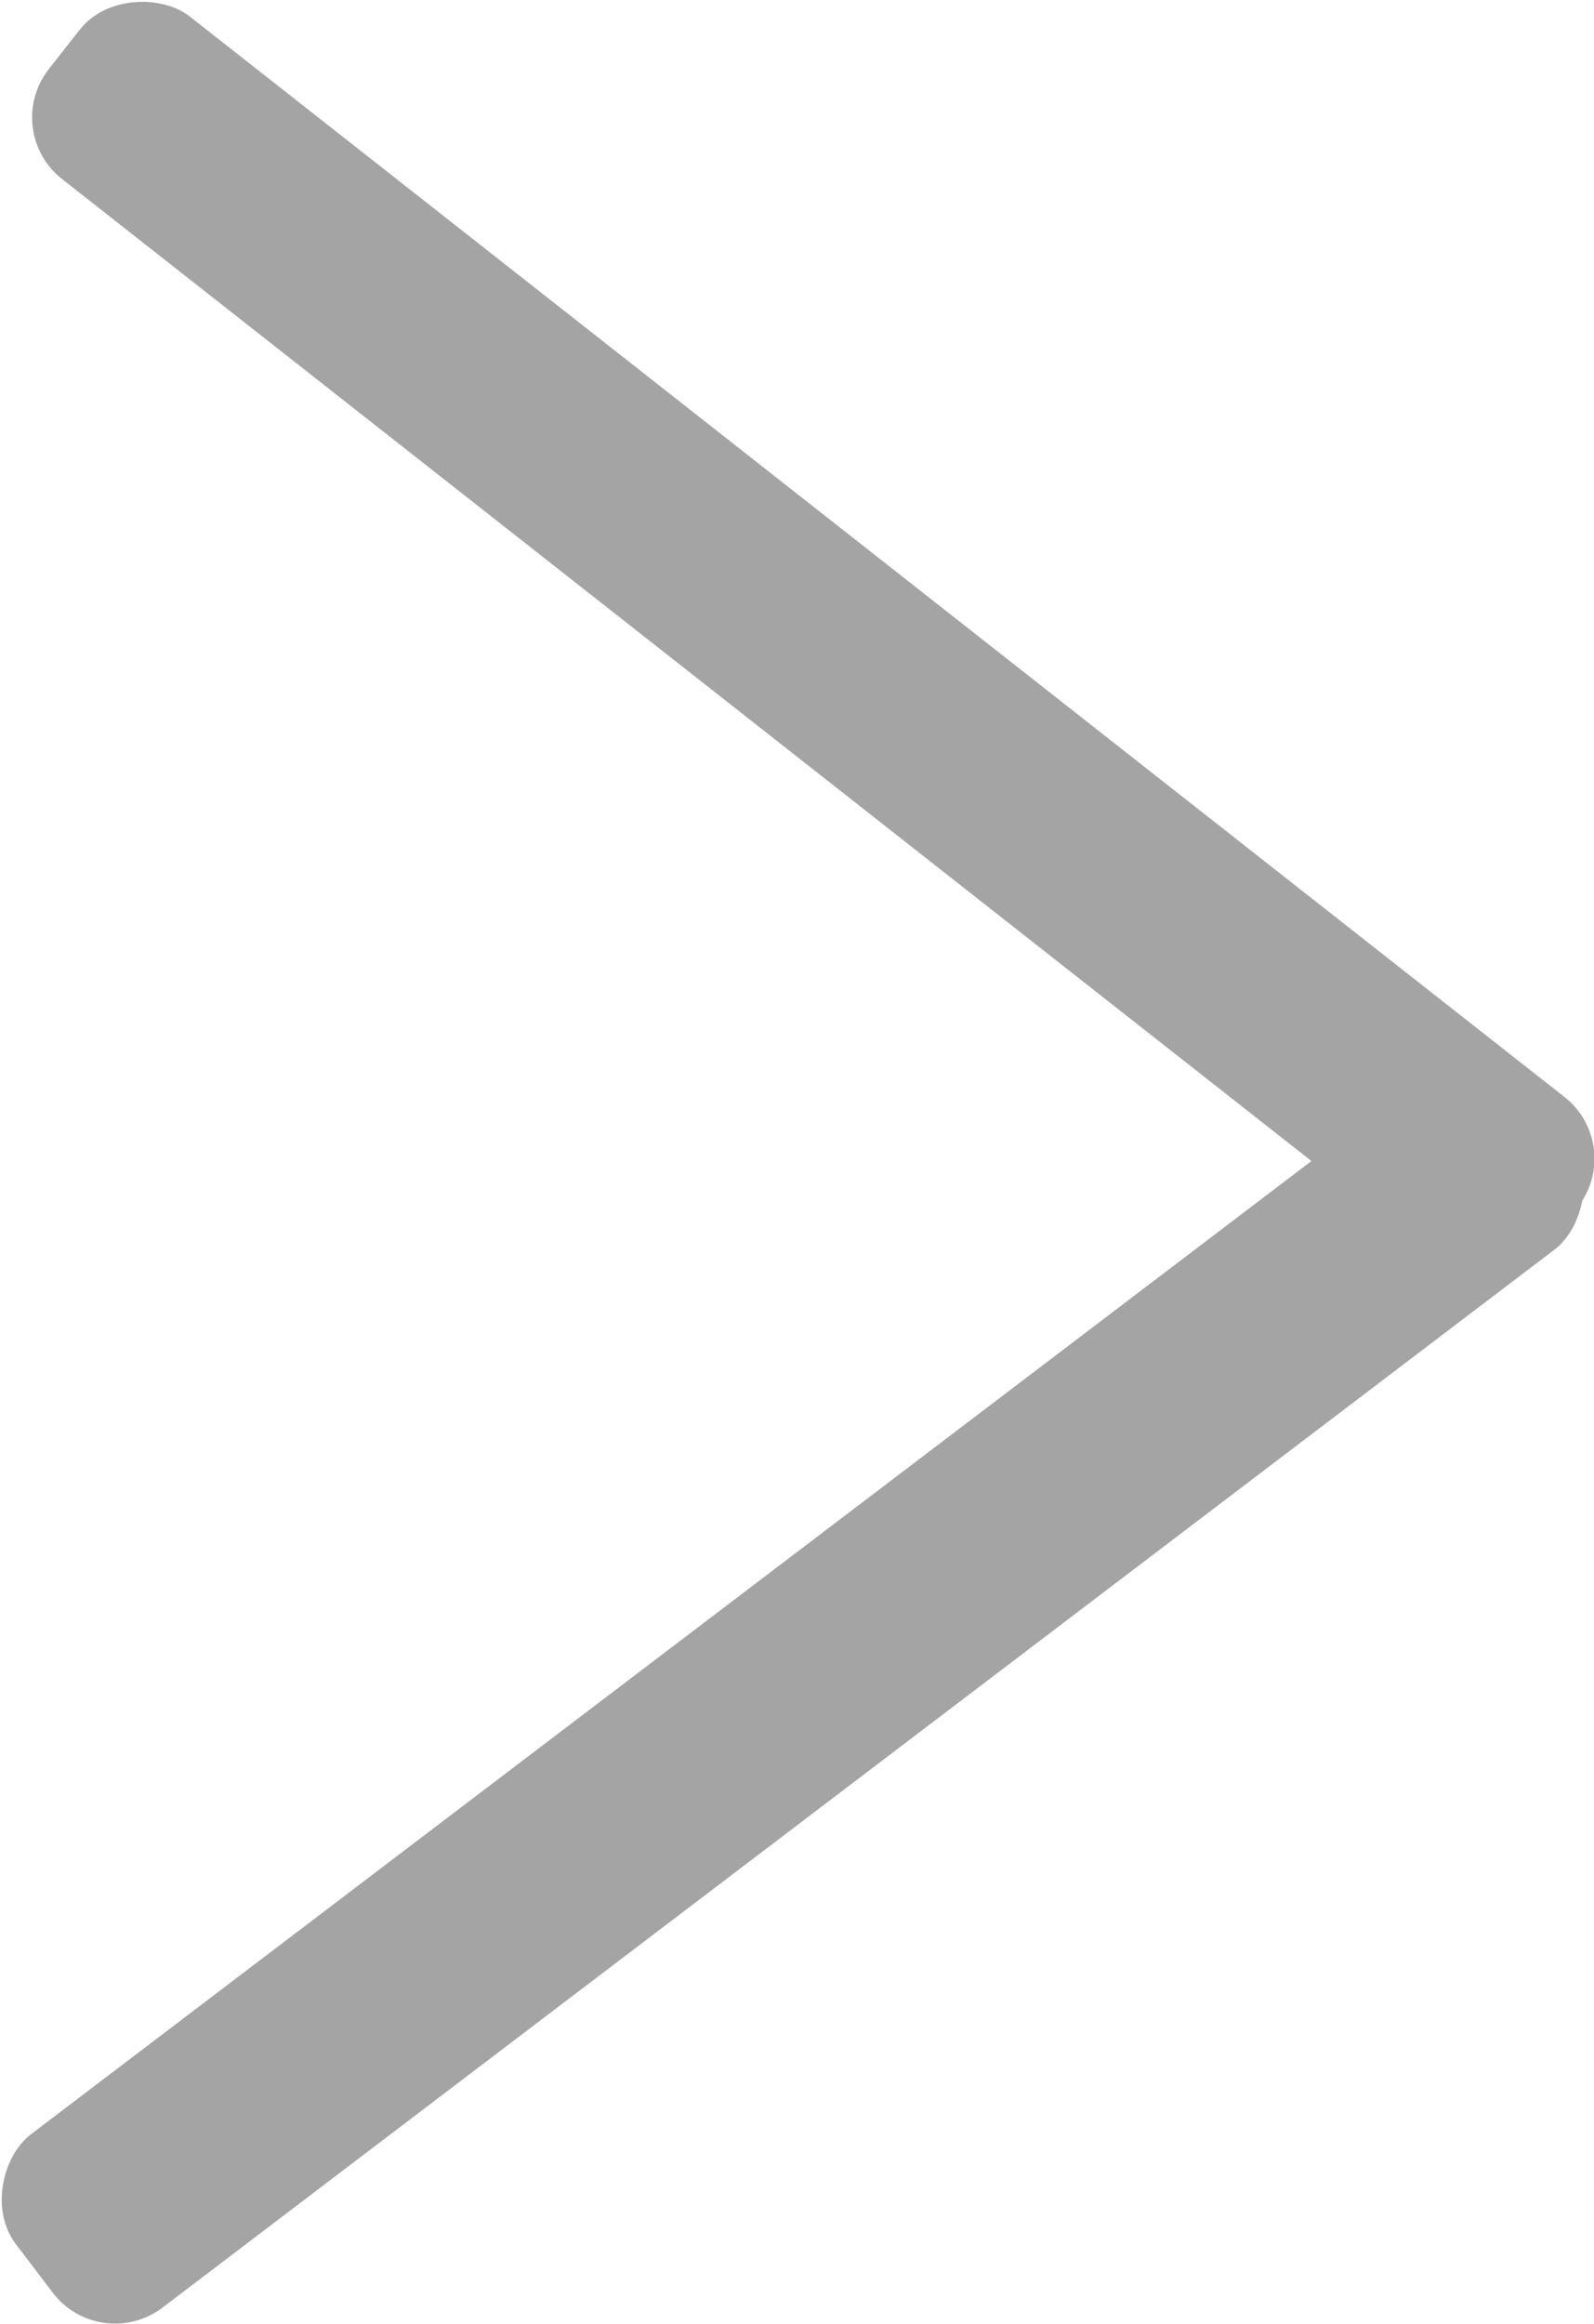 <svg xmlns="http://www.w3.org/2000/svg" viewBox="0 0 21.98 32.04"><defs><style>.cls-1{fill:#a4a4a4;}</style></defs><title>进入</title><g id="图层_2" data-name="图层 2"><g id="图层_1-2" data-name="图层 1"><rect class="cls-1" x="9.43" y="10.19" width="3" height="26.27" rx="1.08" ry="1.08" transform="translate(22.89 0.51) rotate(52.77)"/><rect class="cls-1" x="9.79" y="-4.34" width="2.85" height="26.27" rx="1.08" ry="1.08" transform="translate(-2.63 12.18) rotate(-51.84)"/></g></g></svg>